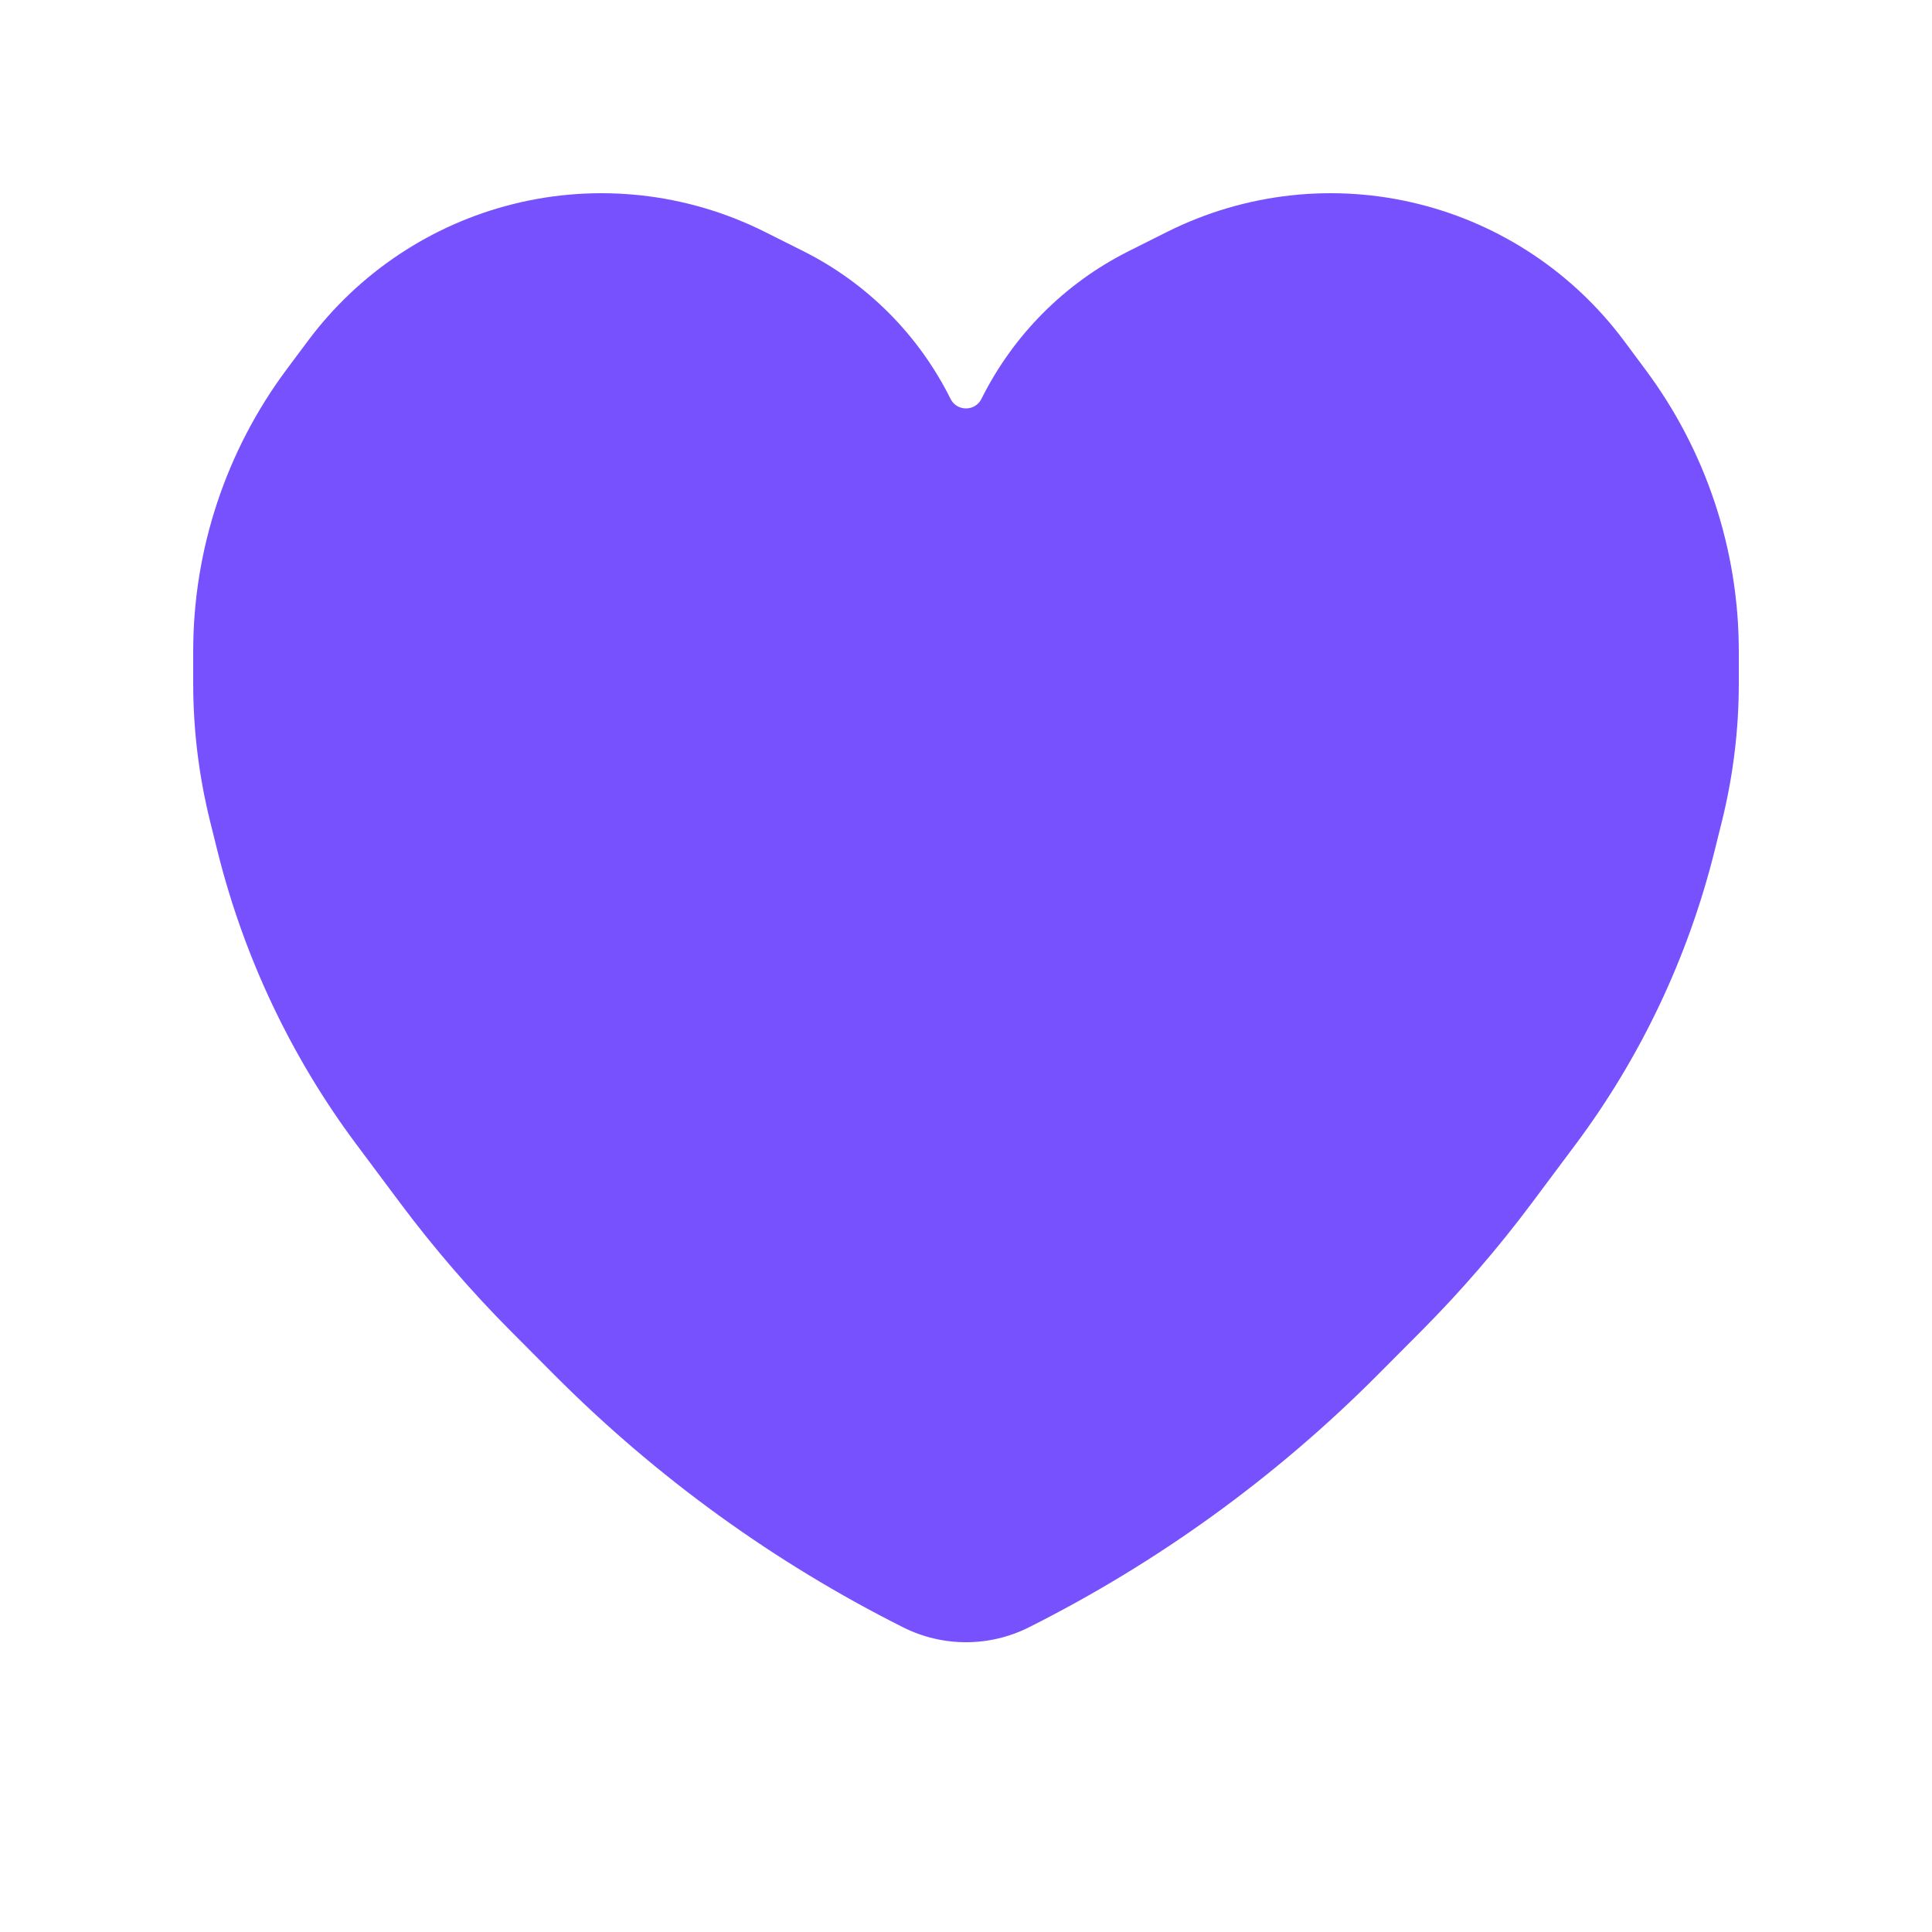 <?xml version="1.0" encoding="UTF-8"?>
<svg width="20px" height="20px" viewBox="0 0 20 20" version="1.1" xmlns="http://www.w3.org/2000/svg" xmlns:xlink="http://www.w3.org/1999/xlink">
    <title>切片</title>
    <g id="页面-1" stroke="none" stroke-width="1" fill="none" fill-rule="evenodd">
        <g id="编组" transform="translate(2, 2)" fill="#7851FF" fill-rule="nonzero">
            <path d="M5.921,0.402 L6.32,0.602 C6.978,0.933 7.511,1.468 7.84,2.129 C7.906,2.261 8.094,2.261 8.16,2.129 C8.489,1.468 9.022,0.933 9.68,0.602 L10.079,0.402 C10.888,-0.004 11.816,-0.107 12.694,0.114 C13.539,0.326 14.285,0.824 14.808,1.523 L15.031,1.823 C15.66,2.665 16,3.689 16,4.741 L16,5.076 C16,5.556 15.941,6.034 15.826,6.499 L15.748,6.813 C15.474,7.911 14.985,8.944 14.309,9.849 L13.854,10.458 C13.507,10.922 13.128,11.361 12.72,11.772 L12.259,12.235 C11.204,13.294 9.987,14.175 8.653,14.845 C8.242,15.052 7.758,15.052 7.347,14.845 C6.013,14.175 4.796,13.294 3.741,12.235 L3.28,11.772 C2.872,11.361 2.493,10.922 2.146,10.458 L1.691,9.849 C1.015,8.944 0.526,7.911 0.252,6.813 L0.174,6.499 C0.059,6.034 0,5.556 0,5.076 L0,4.741 C0,3.689 0.34,2.665 0.968,1.823 L1.192,1.523 C1.715,0.824 2.461,0.326 3.306,0.114 C4.184,-0.107 5.112,-0.004 5.921,0.402 Z" id="路径"></path>
        </g>
    </g>
</svg>
